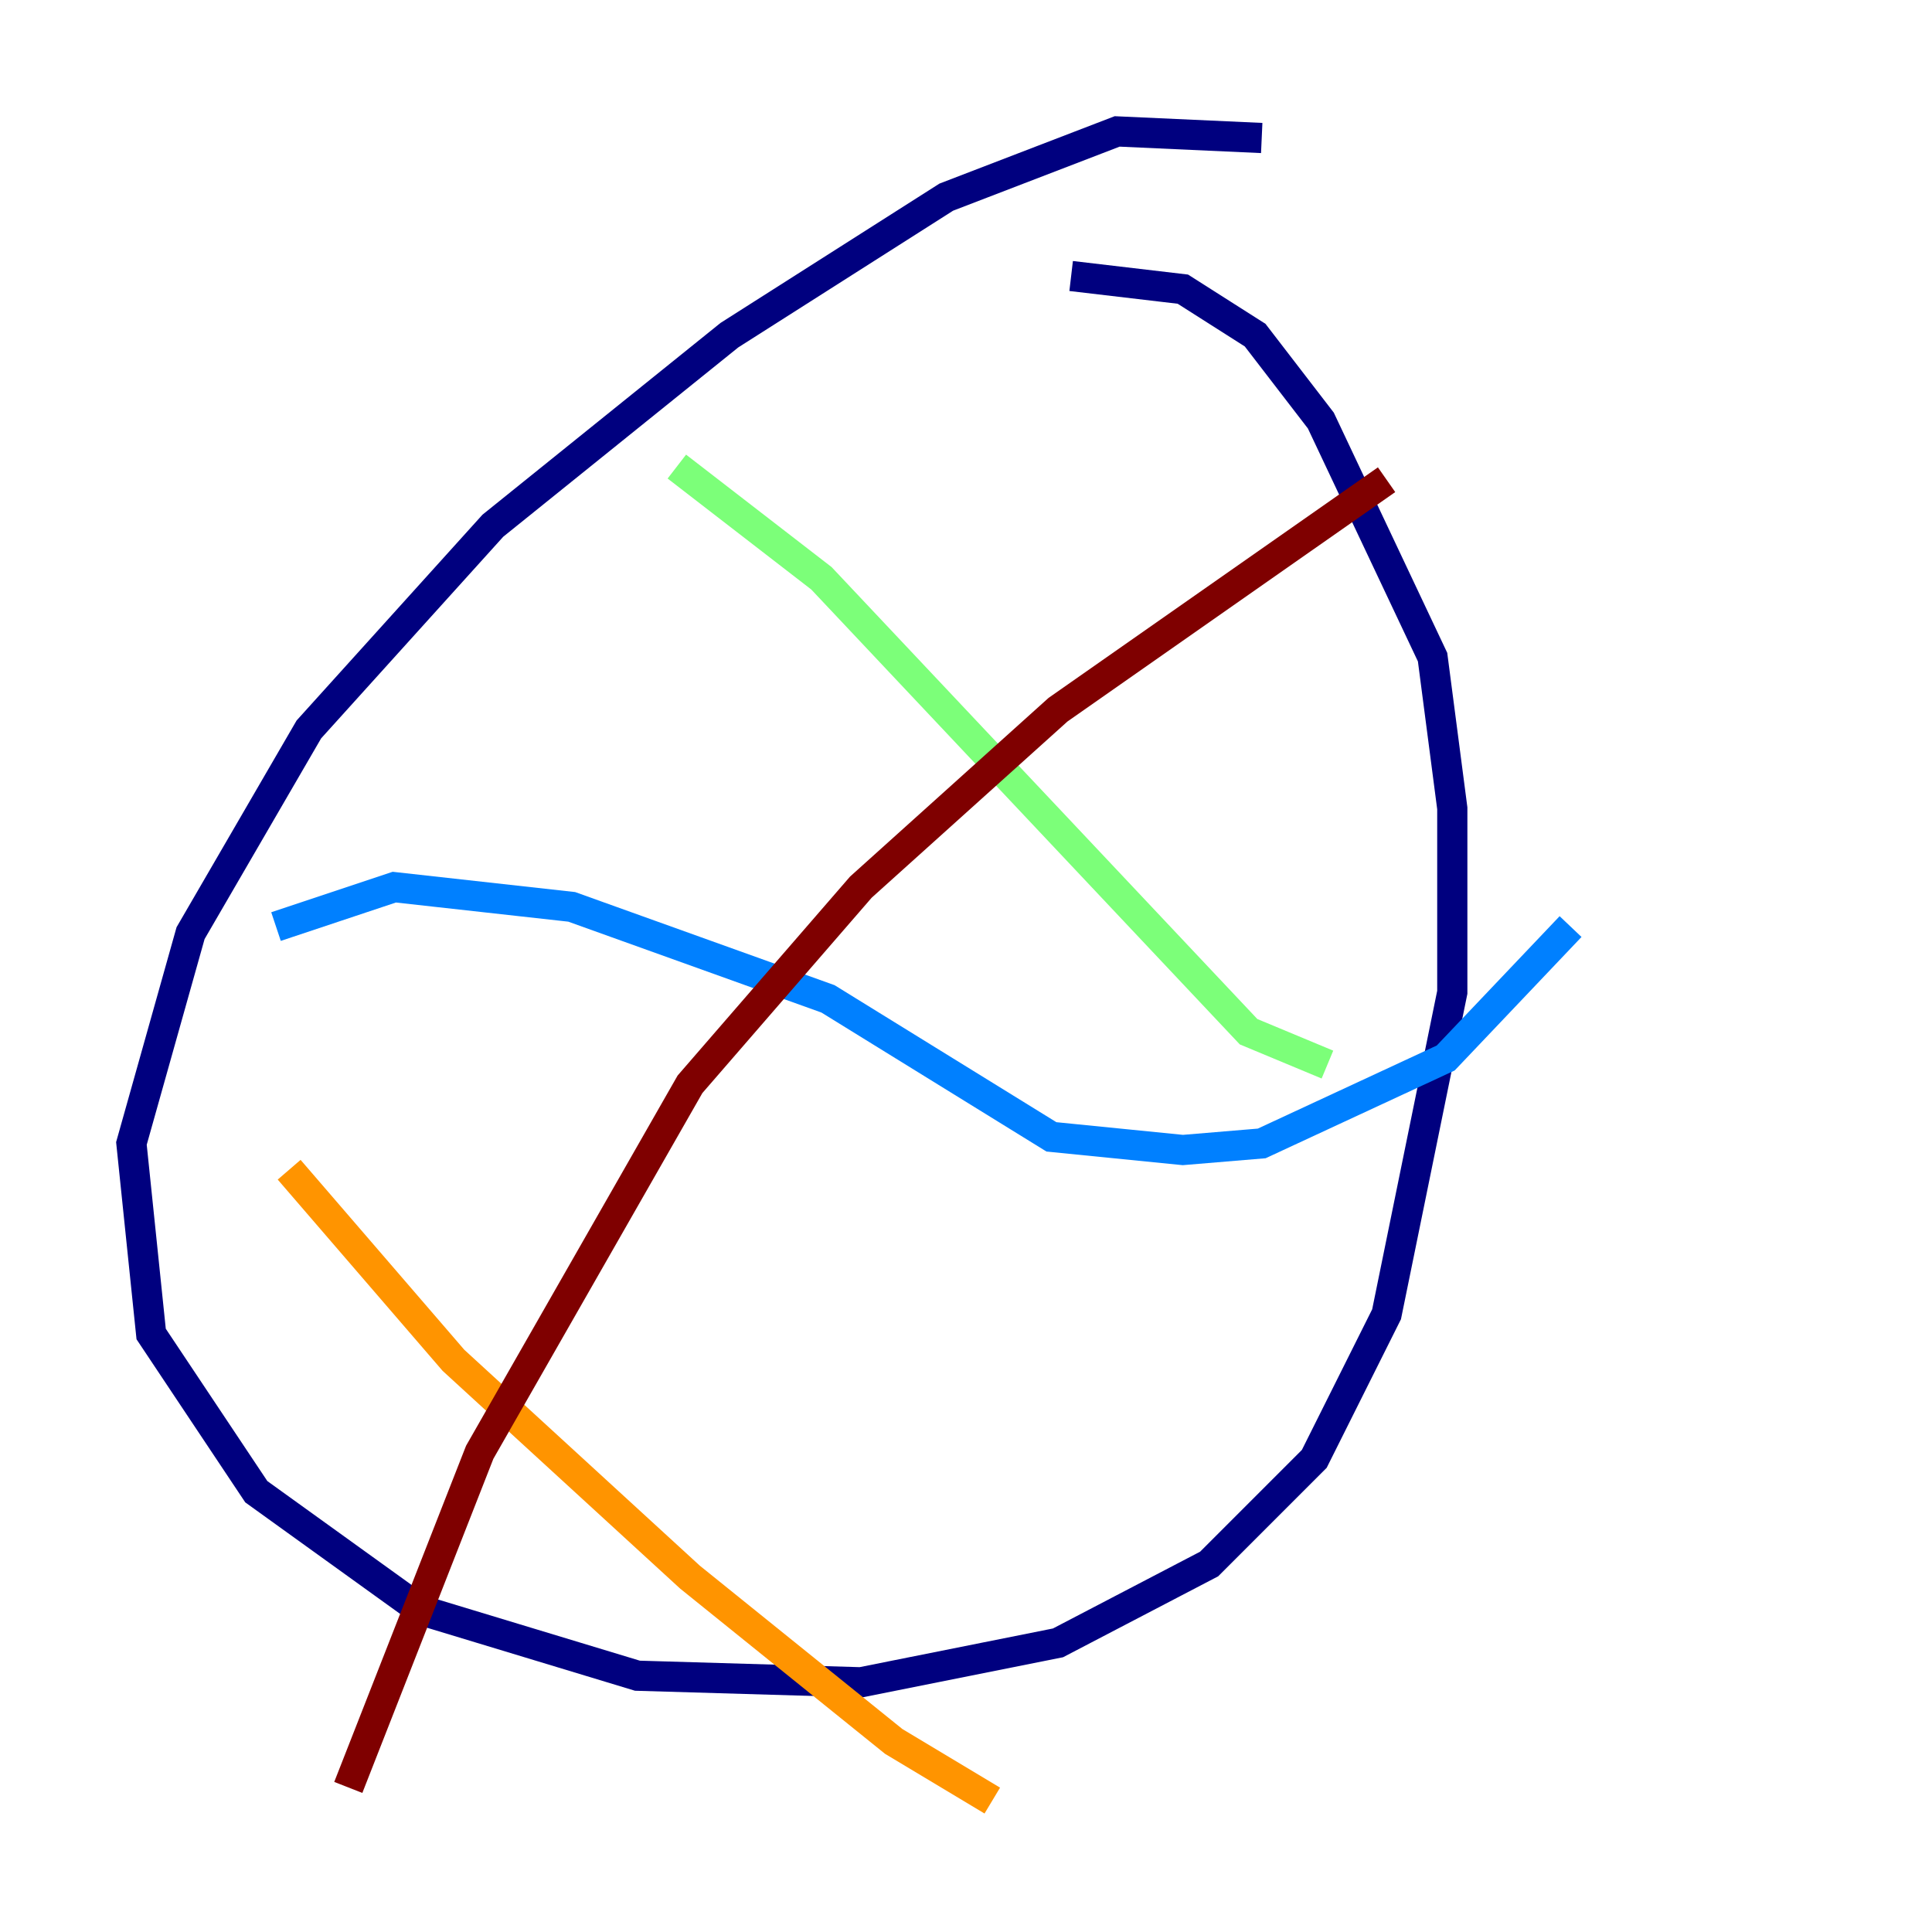 <?xml version="1.0" encoding="utf-8" ?>
<svg baseProfile="tiny" height="128" version="1.2" viewBox="0,0,128,128" width="128" xmlns="http://www.w3.org/2000/svg" xmlns:ev="http://www.w3.org/2001/xml-events" xmlns:xlink="http://www.w3.org/1999/xlink"><defs /><polyline fill="none" points="83.592,9.143 74.014,8.707 62.694,13.061 48.327,22.204 32.653,34.83 20.463,48.327 12.626,61.823 8.707,75.755 10.014,88.381 16.98,98.83 27.864,106.667 42.231,111.02 57.034,111.456 70.095,108.844 80.109,103.619 87.075,96.653 91.864,87.075 96.218,65.742 96.218,53.551 94.912,43.537 87.51,27.864 83.156,22.204 78.367,19.157 70.966,18.286" stroke="#00007f" stroke-width="2" /><polyline fill="none" points="18.286,61.388 26.122,58.776 37.878,60.082 54.857,66.177 69.66,75.32 78.367,76.191 83.592,75.755 95.782,70.095 104.054,61.388" stroke="#0080ff" stroke-width="2" /><polyline fill="none" points="44.843,30.912 54.422,38.313 82.721,68.354 87.946,70.531" stroke="#7cff79" stroke-width="2" /><polyline fill="none" points="19.157,77.497 30.041,90.122 45.714,104.49 59.211,115.374 65.742,119.293" stroke="#ff9400" stroke-width="2" /><polyline fill="none" points="91.864,31.782 70.095,47.02 57.034,58.776 45.714,71.837 31.782,96.218 23.075,118.422" stroke="#7f0000" stroke-width="2" /></svg>